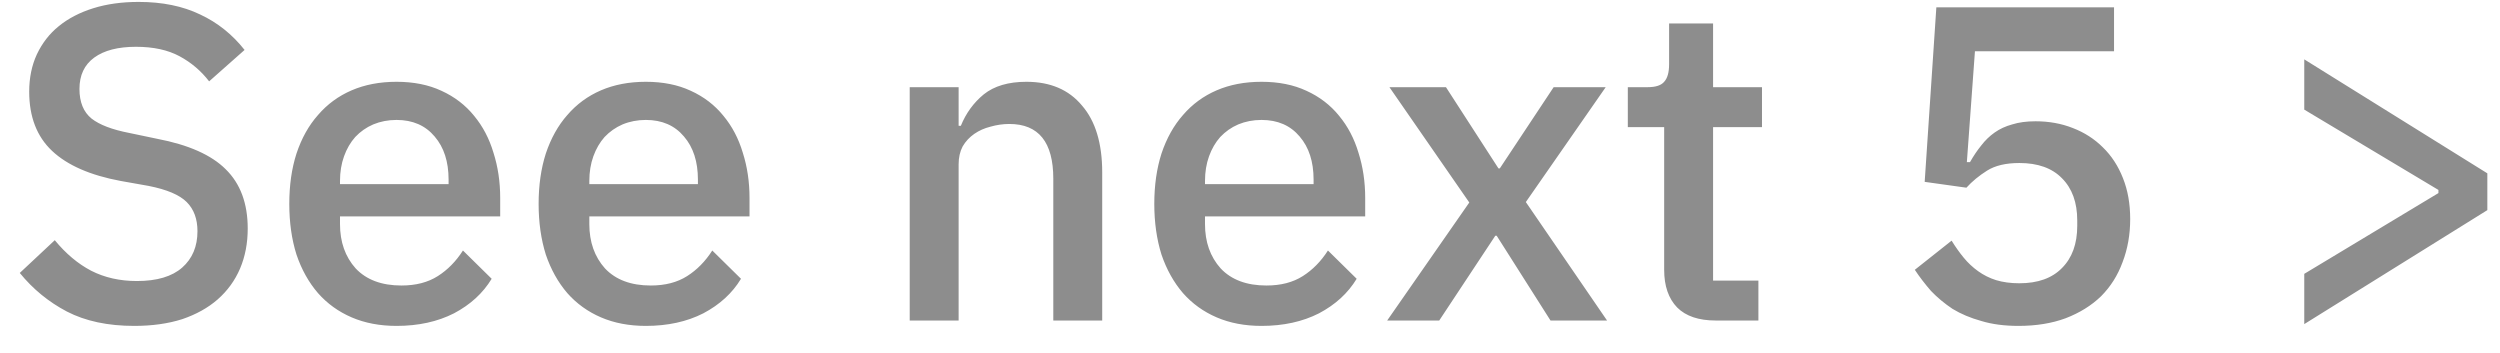 <svg width="78" height="11" viewBox="0 0 78 11" fill="none" xmlns="http://www.w3.org/2000/svg">
<path d="M4.187 10.168C3.365 10.168 2.665 10.019 2.087 9.72C1.517 9.421 1.027 9.02 0.617 8.516L1.709 7.494C2.054 7.914 2.432 8.231 2.843 8.446C3.263 8.661 3.739 8.768 4.271 8.768C4.896 8.768 5.367 8.628 5.685 8.348C6.002 8.068 6.161 7.69 6.161 7.214C6.161 6.831 6.049 6.528 5.825 6.304C5.601 6.08 5.204 5.912 4.635 5.8L3.767 5.646C2.815 5.469 2.101 5.156 1.625 4.708C1.149 4.26 0.911 3.644 0.911 2.86C0.911 2.431 0.99 2.043 1.149 1.698C1.317 1.343 1.545 1.049 1.835 0.816C2.133 0.573 2.493 0.387 2.913 0.256C3.333 0.125 3.804 0.06 4.327 0.06C5.064 0.06 5.703 0.191 6.245 0.452C6.786 0.704 7.248 1.073 7.631 1.558L6.525 2.538C6.273 2.211 5.965 1.95 5.601 1.754C5.237 1.558 4.784 1.46 4.243 1.46C3.683 1.46 3.249 1.572 2.941 1.796C2.633 2.02 2.479 2.347 2.479 2.776C2.479 3.187 2.605 3.495 2.857 3.7C3.109 3.896 3.501 4.045 4.033 4.148L4.901 4.33C5.881 4.517 6.595 4.834 7.043 5.282C7.5 5.73 7.729 6.346 7.729 7.13C7.729 7.587 7.649 8.003 7.491 8.376C7.332 8.749 7.099 9.071 6.791 9.342C6.492 9.603 6.123 9.809 5.685 9.958C5.246 10.098 4.747 10.168 4.187 10.168ZM12.372 10.168C11.849 10.168 11.383 10.079 10.972 9.902C10.561 9.725 10.211 9.473 9.922 9.146C9.632 8.81 9.408 8.409 9.25 7.942C9.1 7.466 9.026 6.939 9.026 6.36C9.026 5.781 9.1 5.259 9.25 4.792C9.408 4.316 9.632 3.915 9.922 3.588C10.211 3.252 10.561 2.995 10.972 2.818C11.383 2.641 11.849 2.552 12.372 2.552C12.904 2.552 13.37 2.645 13.772 2.832C14.182 3.019 14.523 3.28 14.794 3.616C15.065 3.943 15.265 4.325 15.396 4.764C15.536 5.203 15.606 5.674 15.606 6.178V6.752H10.608V6.99C10.608 7.55 10.771 8.012 11.098 8.376C11.434 8.731 11.91 8.908 12.526 8.908C12.974 8.908 13.352 8.81 13.66 8.614C13.968 8.418 14.229 8.152 14.444 7.816L15.34 8.698C15.069 9.146 14.677 9.505 14.164 9.776C13.65 10.037 13.053 10.168 12.372 10.168ZM12.372 3.742C12.111 3.742 11.868 3.789 11.644 3.882C11.429 3.975 11.242 4.106 11.084 4.274C10.934 4.442 10.818 4.643 10.734 4.876C10.65 5.109 10.608 5.366 10.608 5.646V5.744H13.996V5.604C13.996 5.044 13.851 4.596 13.562 4.26C13.273 3.915 12.876 3.742 12.372 3.742ZM20.151 10.168C19.628 10.168 19.162 10.079 18.751 9.902C18.34 9.725 17.991 9.473 17.701 9.146C17.412 8.81 17.188 8.409 17.029 7.942C16.88 7.466 16.805 6.939 16.805 6.36C16.805 5.781 16.88 5.259 17.029 4.792C17.188 4.316 17.412 3.915 17.701 3.588C17.991 3.252 18.34 2.995 18.751 2.818C19.162 2.641 19.628 2.552 20.151 2.552C20.683 2.552 21.15 2.645 21.551 2.832C21.962 3.019 22.302 3.28 22.573 3.616C22.844 3.943 23.044 4.325 23.175 4.764C23.315 5.203 23.385 5.674 23.385 6.178V6.752H18.387V6.99C18.387 7.55 18.55 8.012 18.877 8.376C19.213 8.731 19.689 8.908 20.305 8.908C20.753 8.908 21.131 8.81 21.439 8.614C21.747 8.418 22.009 8.152 22.223 7.816L23.119 8.698C22.849 9.146 22.456 9.505 21.943 9.776C21.43 10.037 20.832 10.168 20.151 10.168ZM20.151 3.742C19.89 3.742 19.647 3.789 19.423 3.882C19.209 3.975 19.022 4.106 18.863 4.274C18.714 4.442 18.597 4.643 18.513 4.876C18.429 5.109 18.387 5.366 18.387 5.646V5.744H21.775V5.604C21.775 5.044 21.631 4.596 21.341 4.26C21.052 3.915 20.655 3.742 20.151 3.742ZM28.383 10V2.72H29.909V3.924H29.979C30.138 3.532 30.376 3.205 30.693 2.944C31.02 2.683 31.463 2.552 32.023 2.552C32.77 2.552 33.348 2.799 33.759 3.294C34.179 3.779 34.389 4.475 34.389 5.38V10H32.863V5.576C32.863 4.437 32.406 3.868 31.491 3.868C31.295 3.868 31.099 3.896 30.903 3.952C30.716 3.999 30.548 4.073 30.399 4.176C30.25 4.279 30.128 4.409 30.035 4.568C29.951 4.727 29.909 4.913 29.909 5.128V10H28.383ZM39.36 10.168C38.837 10.168 38.371 10.079 37.96 9.902C37.549 9.725 37.199 9.473 36.91 9.146C36.621 8.81 36.397 8.409 36.238 7.942C36.089 7.466 36.014 6.939 36.014 6.36C36.014 5.781 36.089 5.259 36.238 4.792C36.397 4.316 36.621 3.915 36.91 3.588C37.199 3.252 37.549 2.995 37.96 2.818C38.371 2.641 38.837 2.552 39.36 2.552C39.892 2.552 40.359 2.645 40.76 2.832C41.171 3.019 41.511 3.28 41.782 3.616C42.053 3.943 42.253 4.325 42.384 4.764C42.524 5.203 42.594 5.674 42.594 6.178V6.752H37.596V6.99C37.596 7.55 37.759 8.012 38.086 8.376C38.422 8.731 38.898 8.908 39.514 8.908C39.962 8.908 40.34 8.81 40.648 8.614C40.956 8.418 41.217 8.152 41.432 7.816L42.328 8.698C42.057 9.146 41.665 9.505 41.152 9.776C40.639 10.037 40.041 10.168 39.36 10.168ZM39.36 3.742C39.099 3.742 38.856 3.789 38.632 3.882C38.417 3.975 38.231 4.106 38.072 4.274C37.923 4.442 37.806 4.643 37.722 4.876C37.638 5.109 37.596 5.366 37.596 5.646V5.744H40.984V5.604C40.984 5.044 40.839 4.596 40.55 4.26C40.261 3.915 39.864 3.742 39.36 3.742ZM43.28 10L45.842 6.318L43.35 2.72H45.114L46.752 5.254H46.794L48.474 2.72H50.098L47.606 6.304L50.14 10H48.376L46.696 7.354H46.654L44.904 10H43.28ZM53.532 10C53 10 52.599 9.865 52.328 9.594C52.057 9.314 51.922 8.922 51.922 8.418V3.966H50.788V2.72H51.404C51.656 2.72 51.828 2.664 51.922 2.552C52.025 2.44 52.076 2.258 52.076 2.006V0.732H53.448V2.72H54.974V3.966H53.448V8.754H54.862V10H53.532ZM65.958 1.6H61.618L61.366 5.058H61.464C61.576 4.862 61.692 4.689 61.814 4.54C61.935 4.381 62.075 4.246 62.234 4.134C62.392 4.022 62.574 3.938 62.78 3.882C62.985 3.817 63.228 3.784 63.508 3.784C63.928 3.784 64.315 3.854 64.67 3.994C65.034 4.134 65.346 4.335 65.608 4.596C65.878 4.857 66.088 5.179 66.238 5.562C66.387 5.935 66.462 6.36 66.462 6.836C66.462 7.321 66.382 7.769 66.224 8.18C66.074 8.591 65.85 8.945 65.552 9.244C65.253 9.533 64.884 9.762 64.446 9.93C64.016 10.089 63.526 10.168 62.976 10.168C62.537 10.168 62.15 10.117 61.814 10.014C61.478 9.921 61.179 9.795 60.918 9.636C60.666 9.468 60.442 9.281 60.246 9.076C60.059 8.861 59.891 8.642 59.742 8.418L60.89 7.508C61.011 7.704 61.137 7.881 61.268 8.04C61.398 8.199 61.548 8.339 61.716 8.46C61.884 8.581 62.07 8.675 62.276 8.74C62.49 8.805 62.733 8.838 63.004 8.838C63.582 8.838 64.026 8.679 64.334 8.362C64.651 8.045 64.81 7.606 64.81 7.046V6.878C64.81 6.318 64.651 5.879 64.334 5.562C64.026 5.245 63.582 5.086 63.004 5.086C62.584 5.086 62.248 5.165 61.996 5.324C61.744 5.483 61.529 5.66 61.352 5.856L60.05 5.674L60.414 0.228H65.958V1.6ZM71.893 8.544L76.079 6.024V5.926L71.893 3.42V1.852L77.605 5.408V6.556L71.893 10.112V8.544Z" fill="#8D8D8D"/>
</svg>
